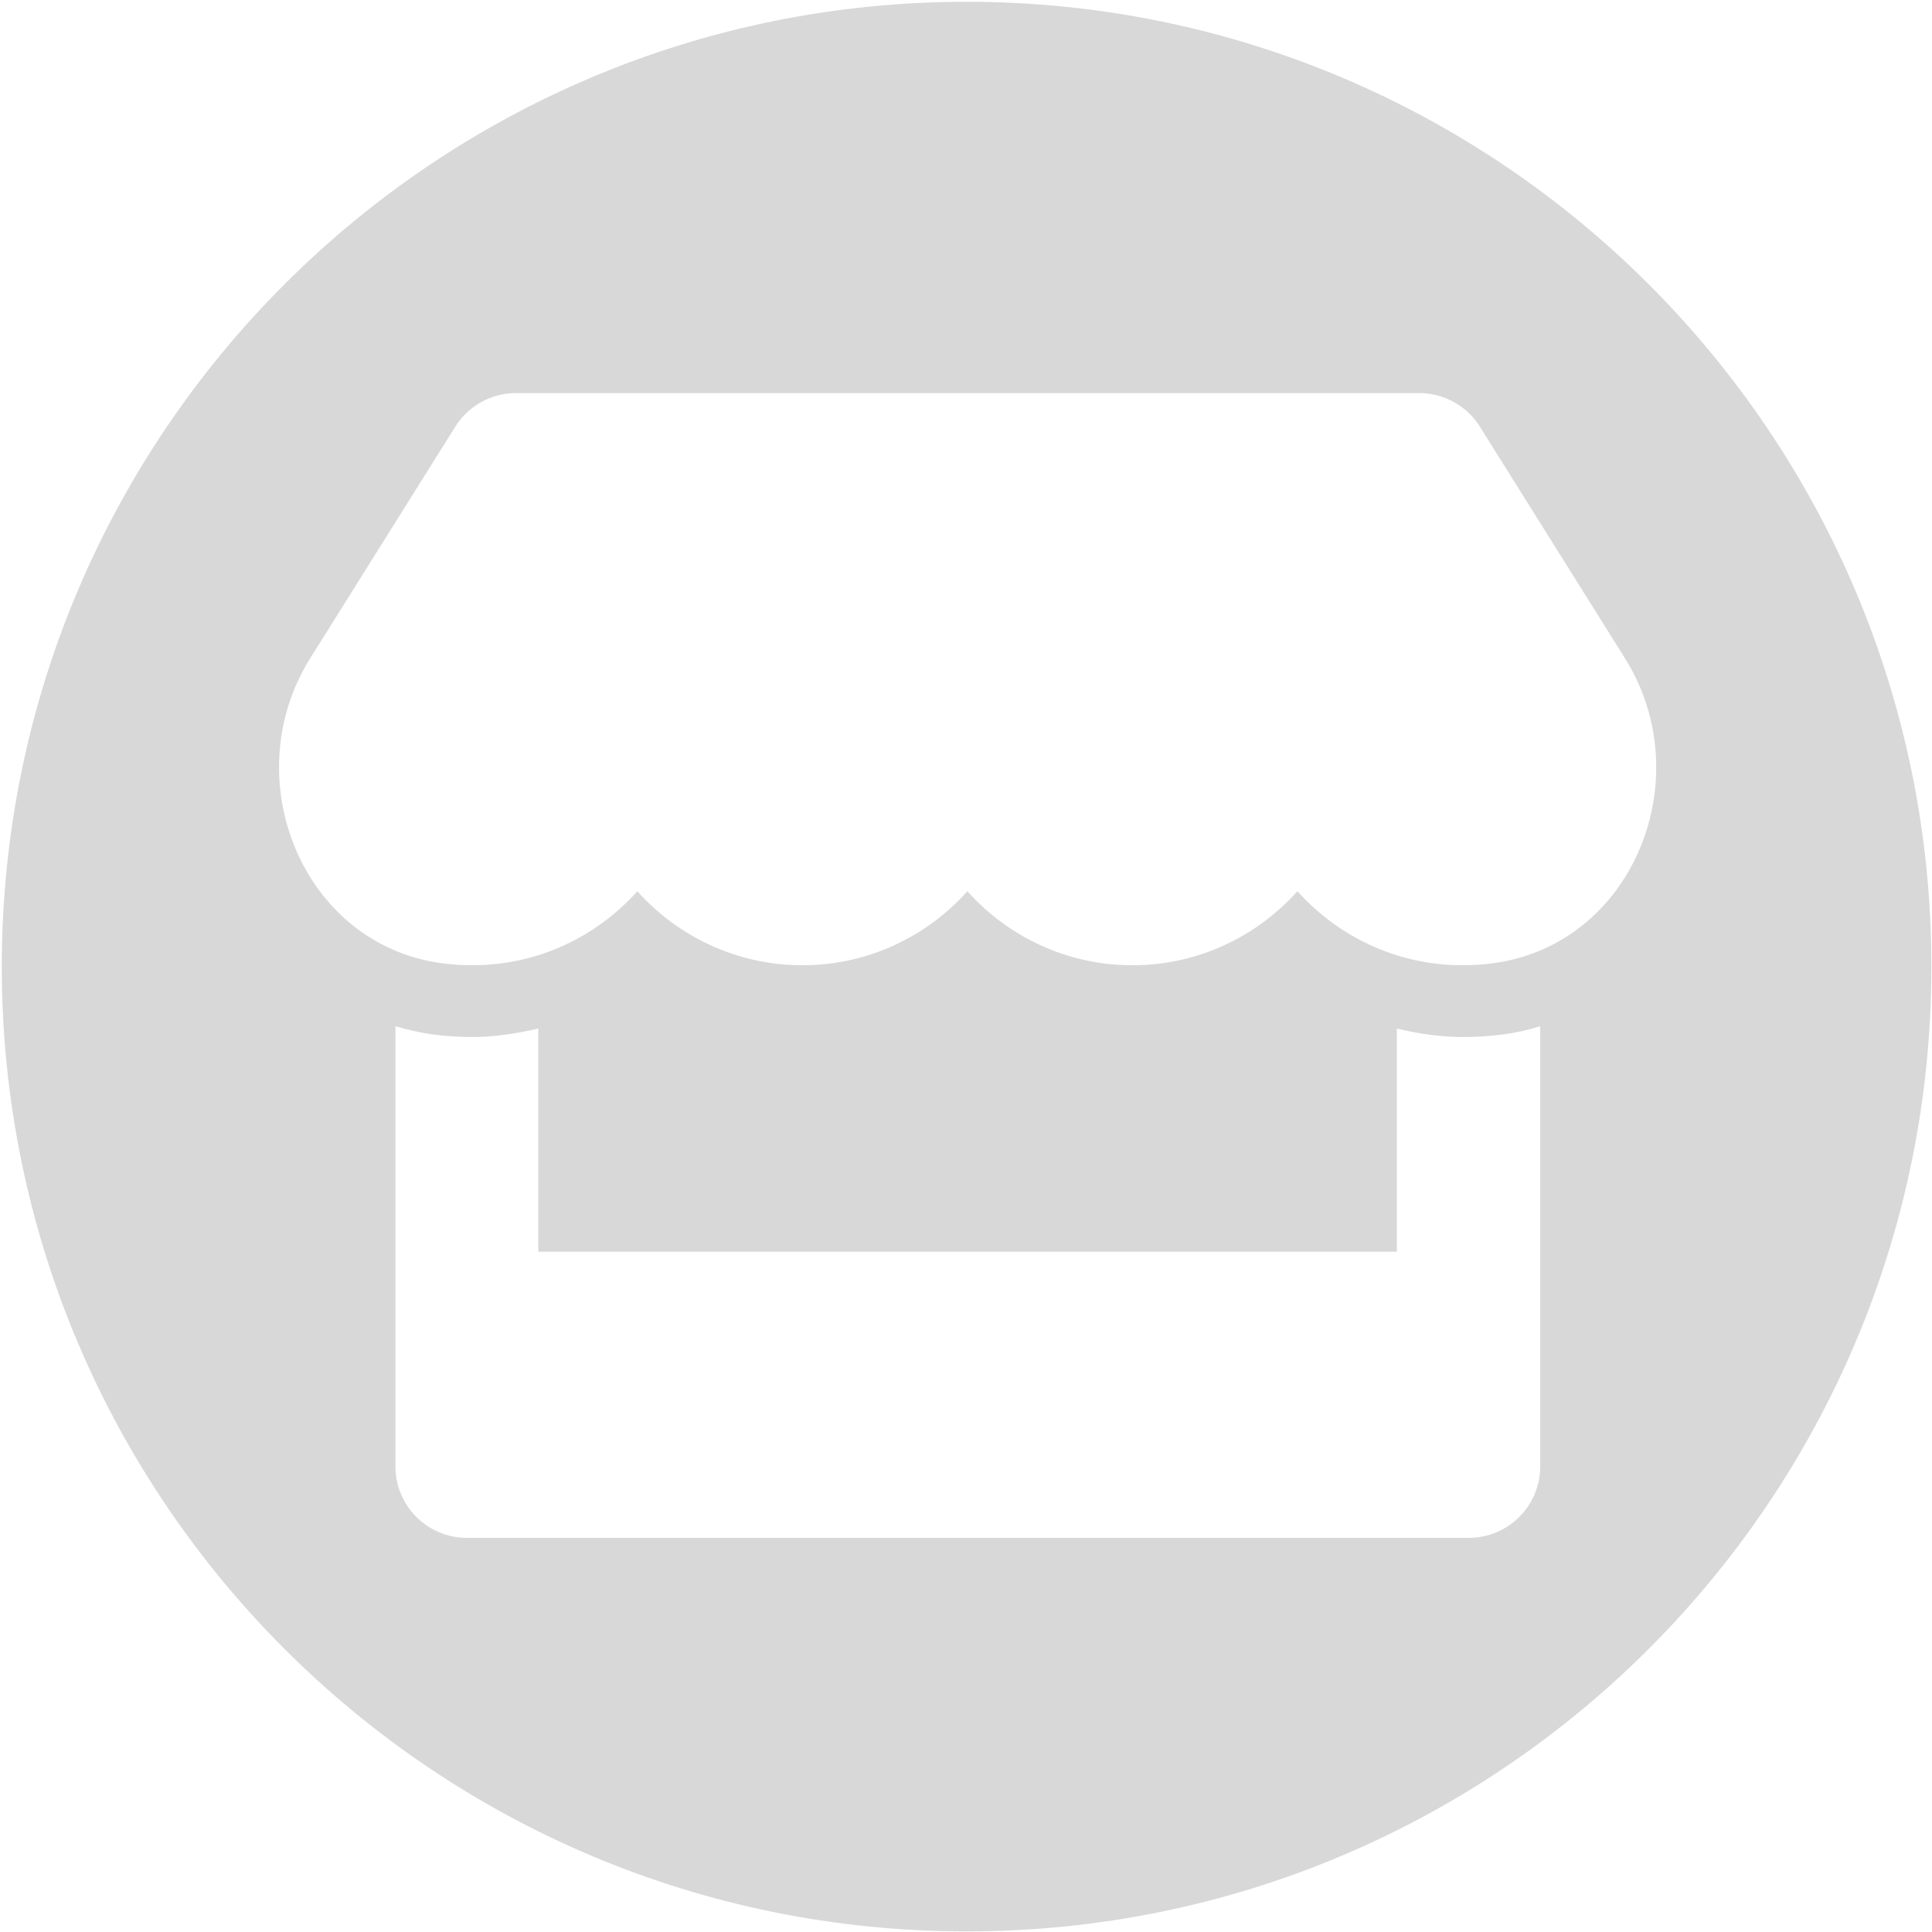 <svg width="360" height="360" viewBox="0 0 360 360" fill="none" xmlns="http://www.w3.org/2000/svg">
<path fill-rule="evenodd" clip-rule="evenodd" d="M180.111 359.889C279.4 359.889 359.889 279.4 359.889 180.111C359.889 80.822 279.4 0.333 180.111 0.333C80.822 0.333 0.333 80.822 0.333 180.111C0.333 279.4 80.822 359.889 180.111 359.889ZM275.747 79.493L302.787 122.657C316.786 144.989 304.37 175.986 278.205 179.486C276.33 179.736 274.455 179.861 272.497 179.861C260.206 179.861 249.291 174.445 241.75 166.07C234.25 174.445 223.334 179.861 211.002 179.861C198.711 179.861 187.754 174.445 180.254 166.07C172.755 174.445 161.839 179.861 149.506 179.861C137.216 179.861 126.258 174.445 118.759 166.07C111.259 174.445 100.343 179.861 88.011 179.861C86.094 179.861 84.178 179.736 82.303 179.486C56.222 175.945 43.848 144.947 57.805 122.657L84.845 79.493C87.261 75.619 91.552 73.244 96.135 73.244H264.456C269.039 73.244 273.33 75.619 275.747 79.493ZM260.29 191.652C264.289 192.61 268.414 193.235 272.581 193.235C275.122 193.235 277.622 193.068 280.163 192.735C282.496 192.443 284.746 191.902 286.996 191.235V273.229C286.996 280.603 281.038 286.561 273.664 286.561H87.011C79.637 286.561 73.679 280.603 73.679 273.229V191.235C75.887 191.86 78.178 192.402 80.512 192.735C82.97 193.068 85.511 193.235 88.011 193.235C92.177 193.235 96.302 192.568 100.302 191.652V233.232H260.29V191.652Z" fill="#D8D8D8"/>
</svg>

